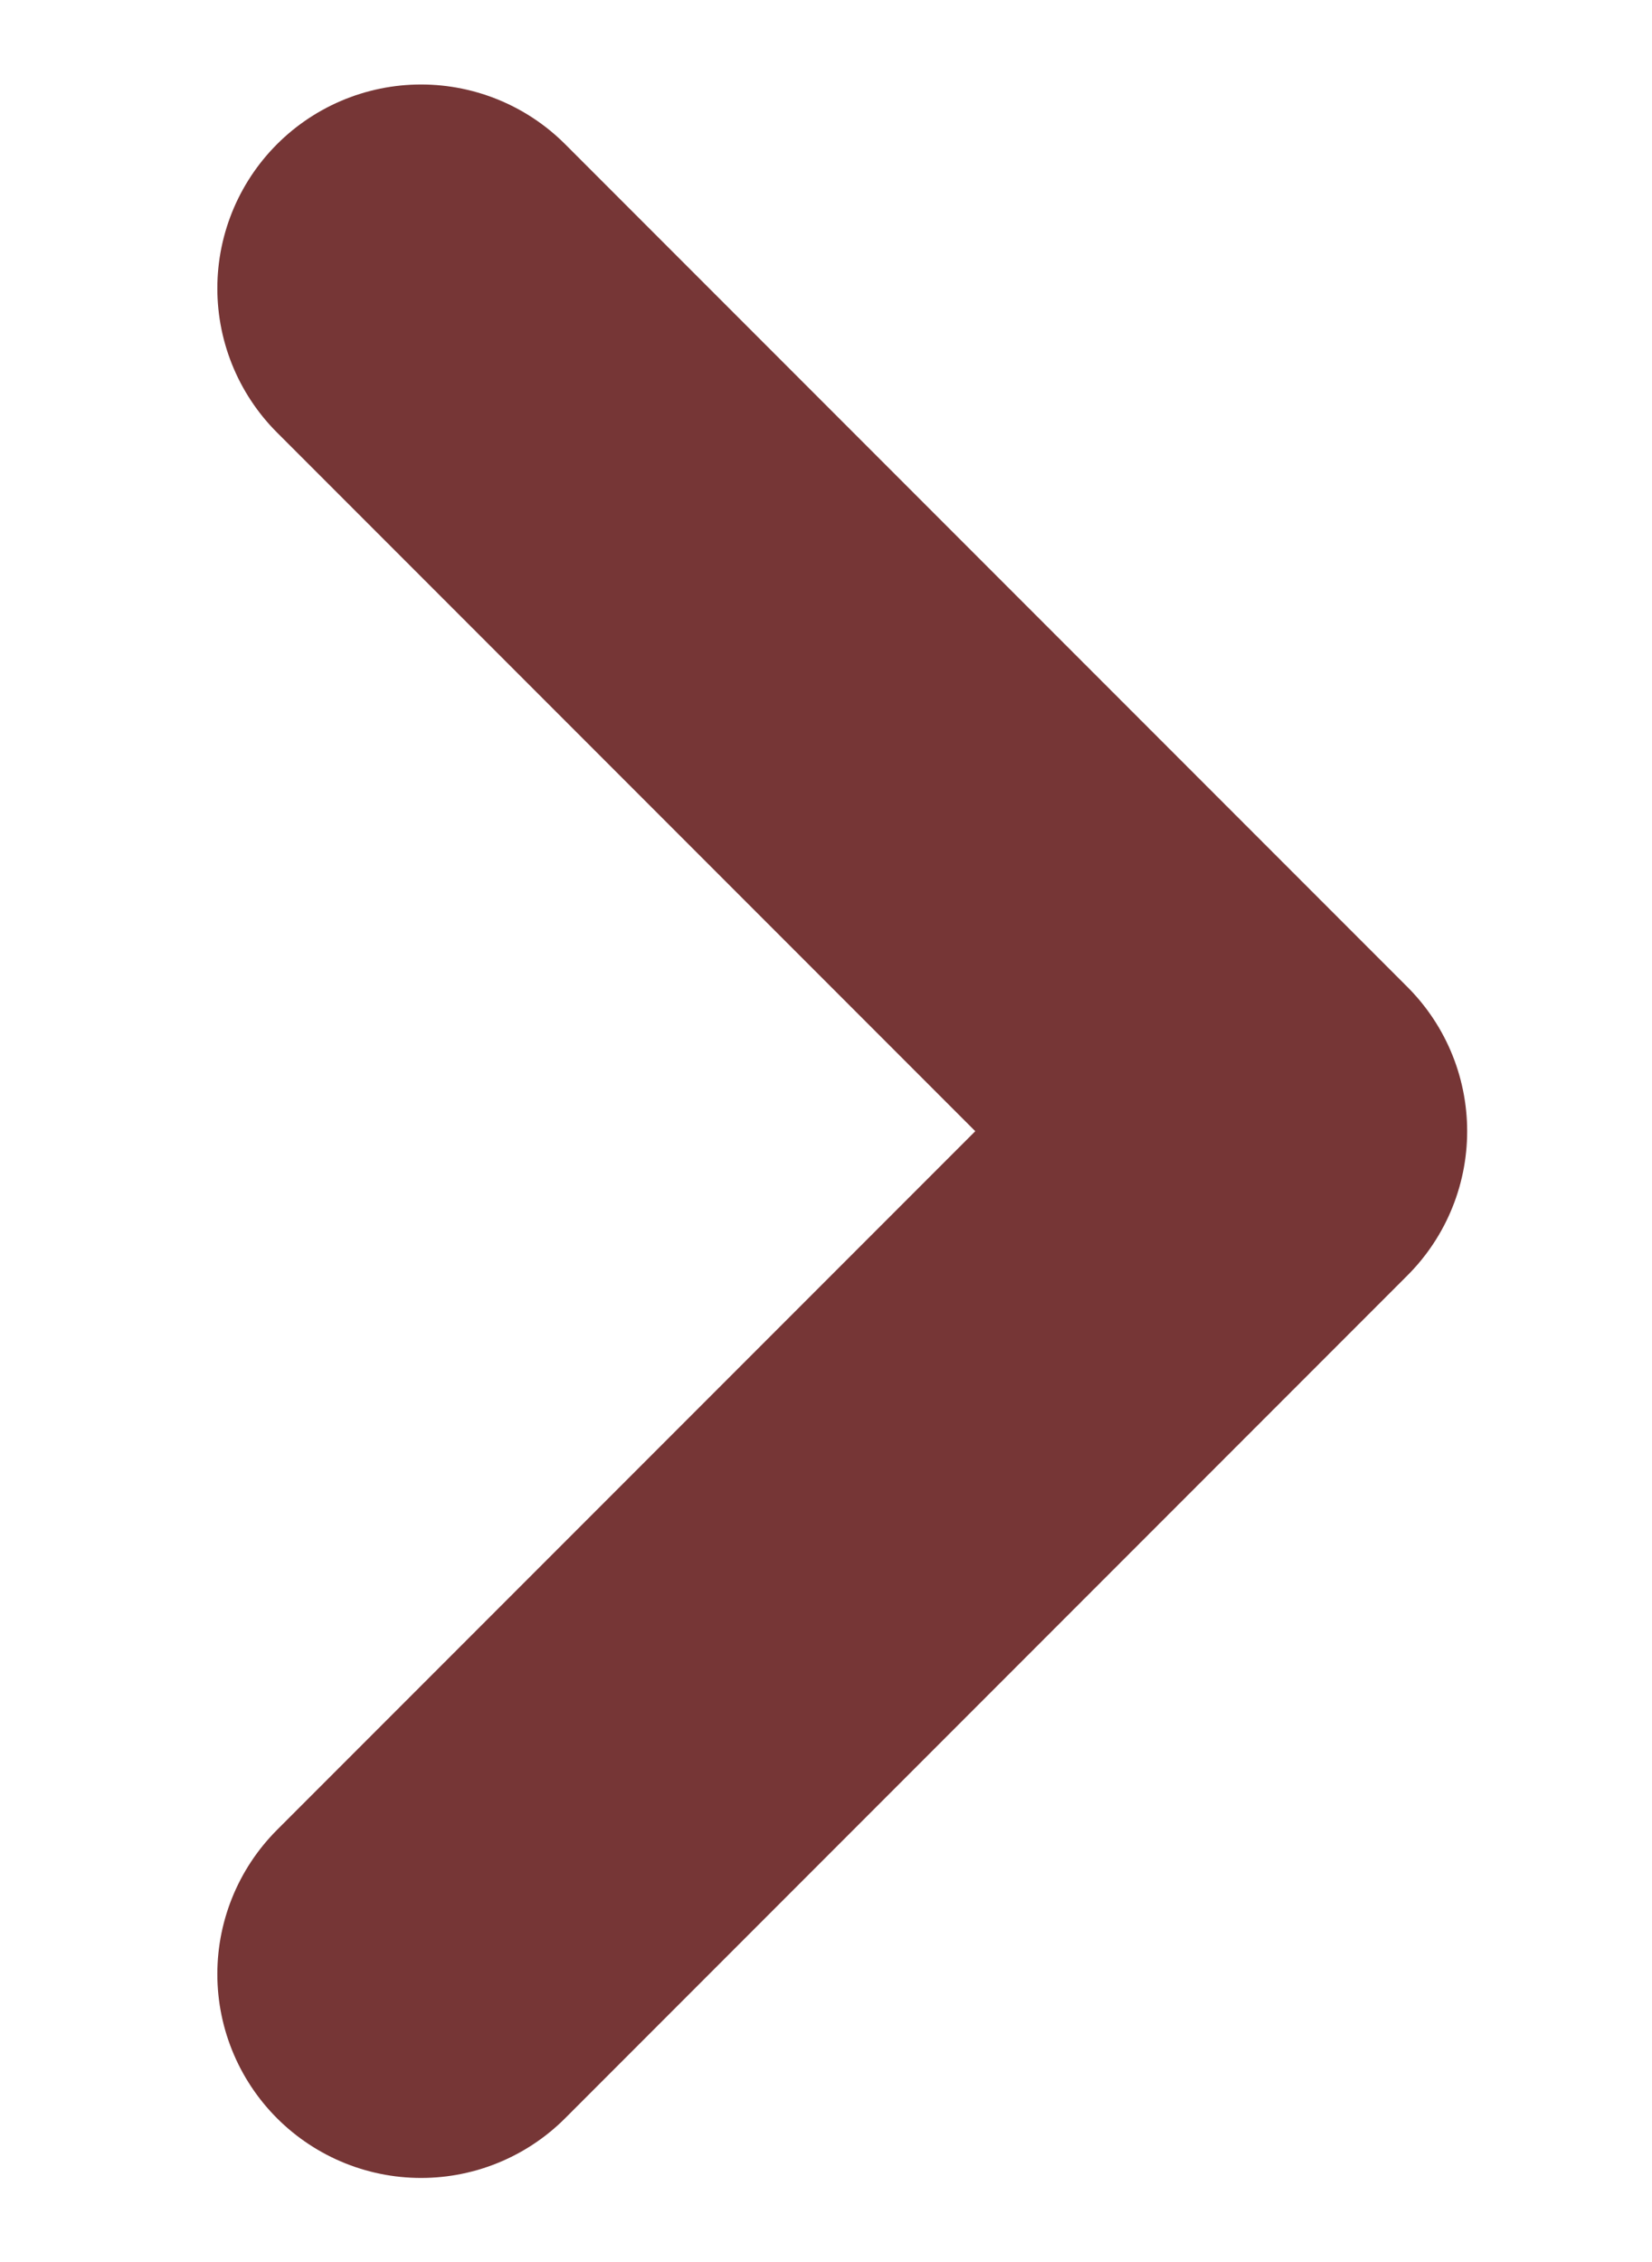 <svg xmlns="http://www.w3.org/2000/svg" width="9" height="12.317" viewBox="0 0 9 12.317">
  <g id="Icon" transform="translate(0 10.748) rotate(-90)">
    <rect id="Area" width="9" height="9" fill="#fcfcfc" opacity="0"/>
    <g id="Icon-2" data-name="Icon" transform="translate(0 2.294)">
      <path id="_4d299d40-65ec-4670-a56d-56347130f5b9" data-name="4d299d40-65ec-4670-a56d-56347130f5b9" d="M10,15l4.589,4.589L19.178,15" transform="translate(-10 -15)" fill="none" stroke="#763636" stroke-linecap="round" stroke-linejoin="round" stroke-width="2.22"/>
    </g>
  </g>
</svg>
